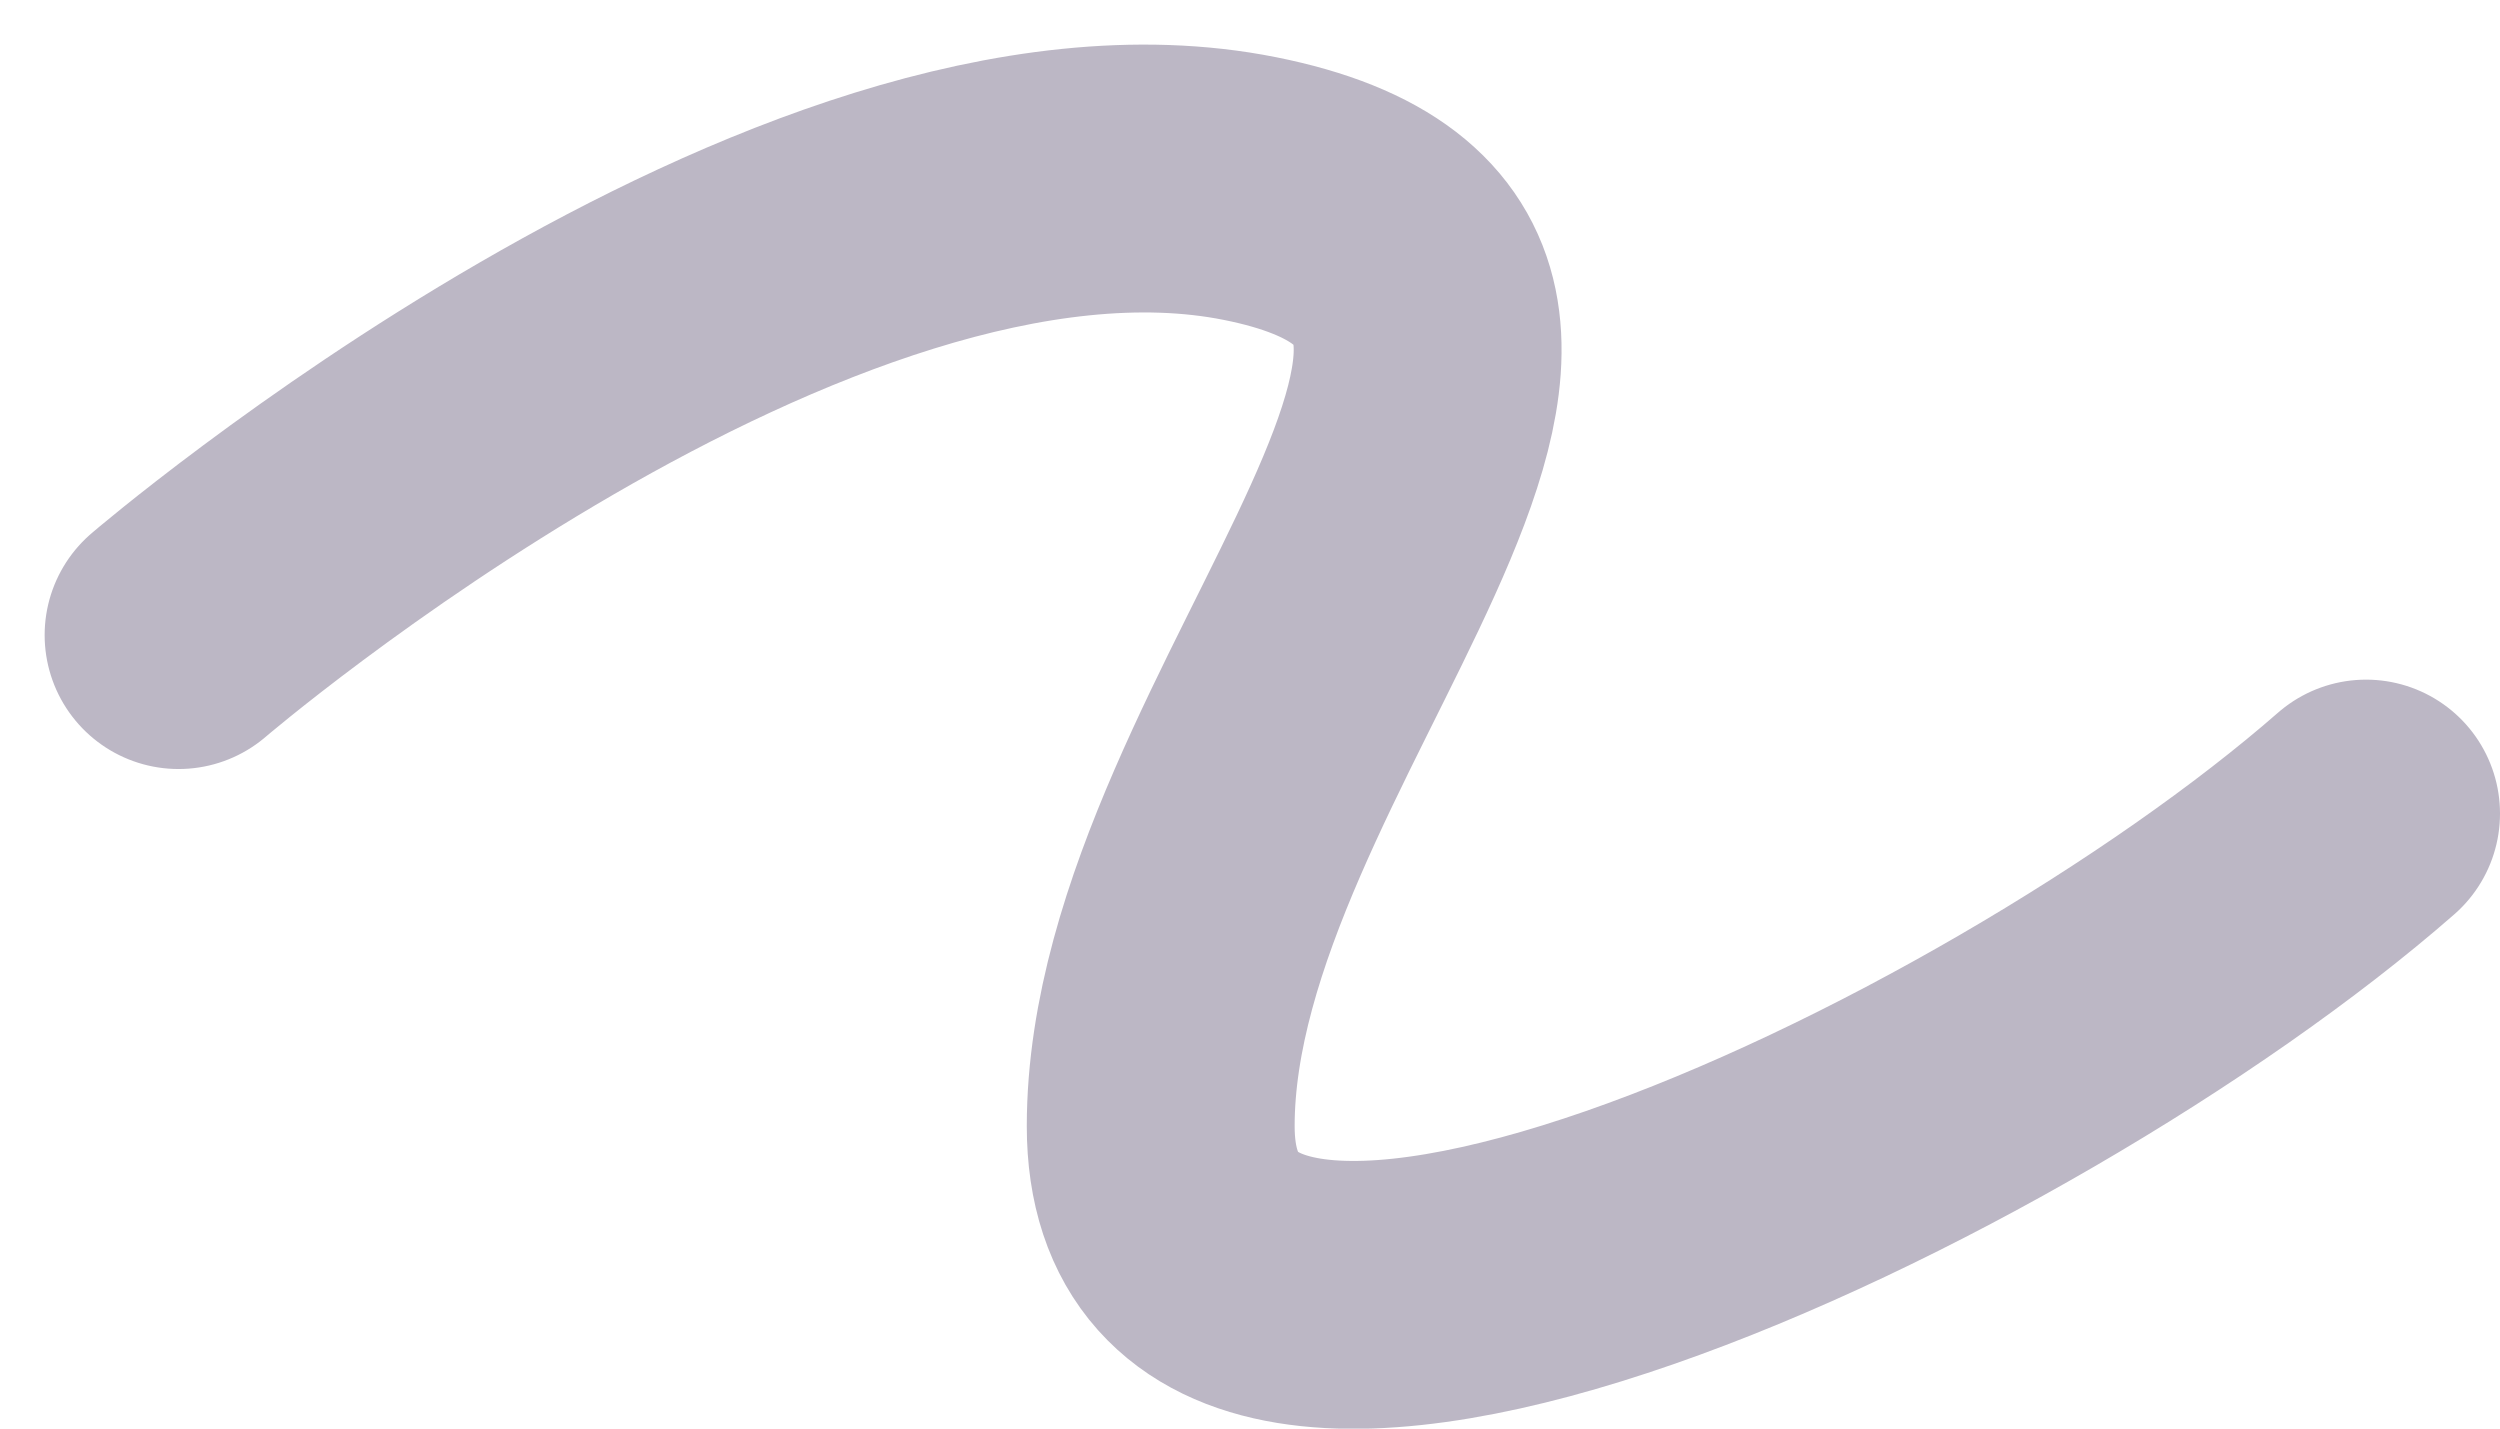 <svg width="28" height="16" viewBox="0 0 28 16" fill="none" xmlns="http://www.w3.org/2000/svg">
<path d="M2 7.113C2 7.113 9 1.112 14 2.112C19 3.112 13 8.112 13 12.613C13 17.113 22.5 12.612 26.5 9.112" stroke="#BCB7C5" stroke-width="3" stroke-linecap="round"/>
</svg>
